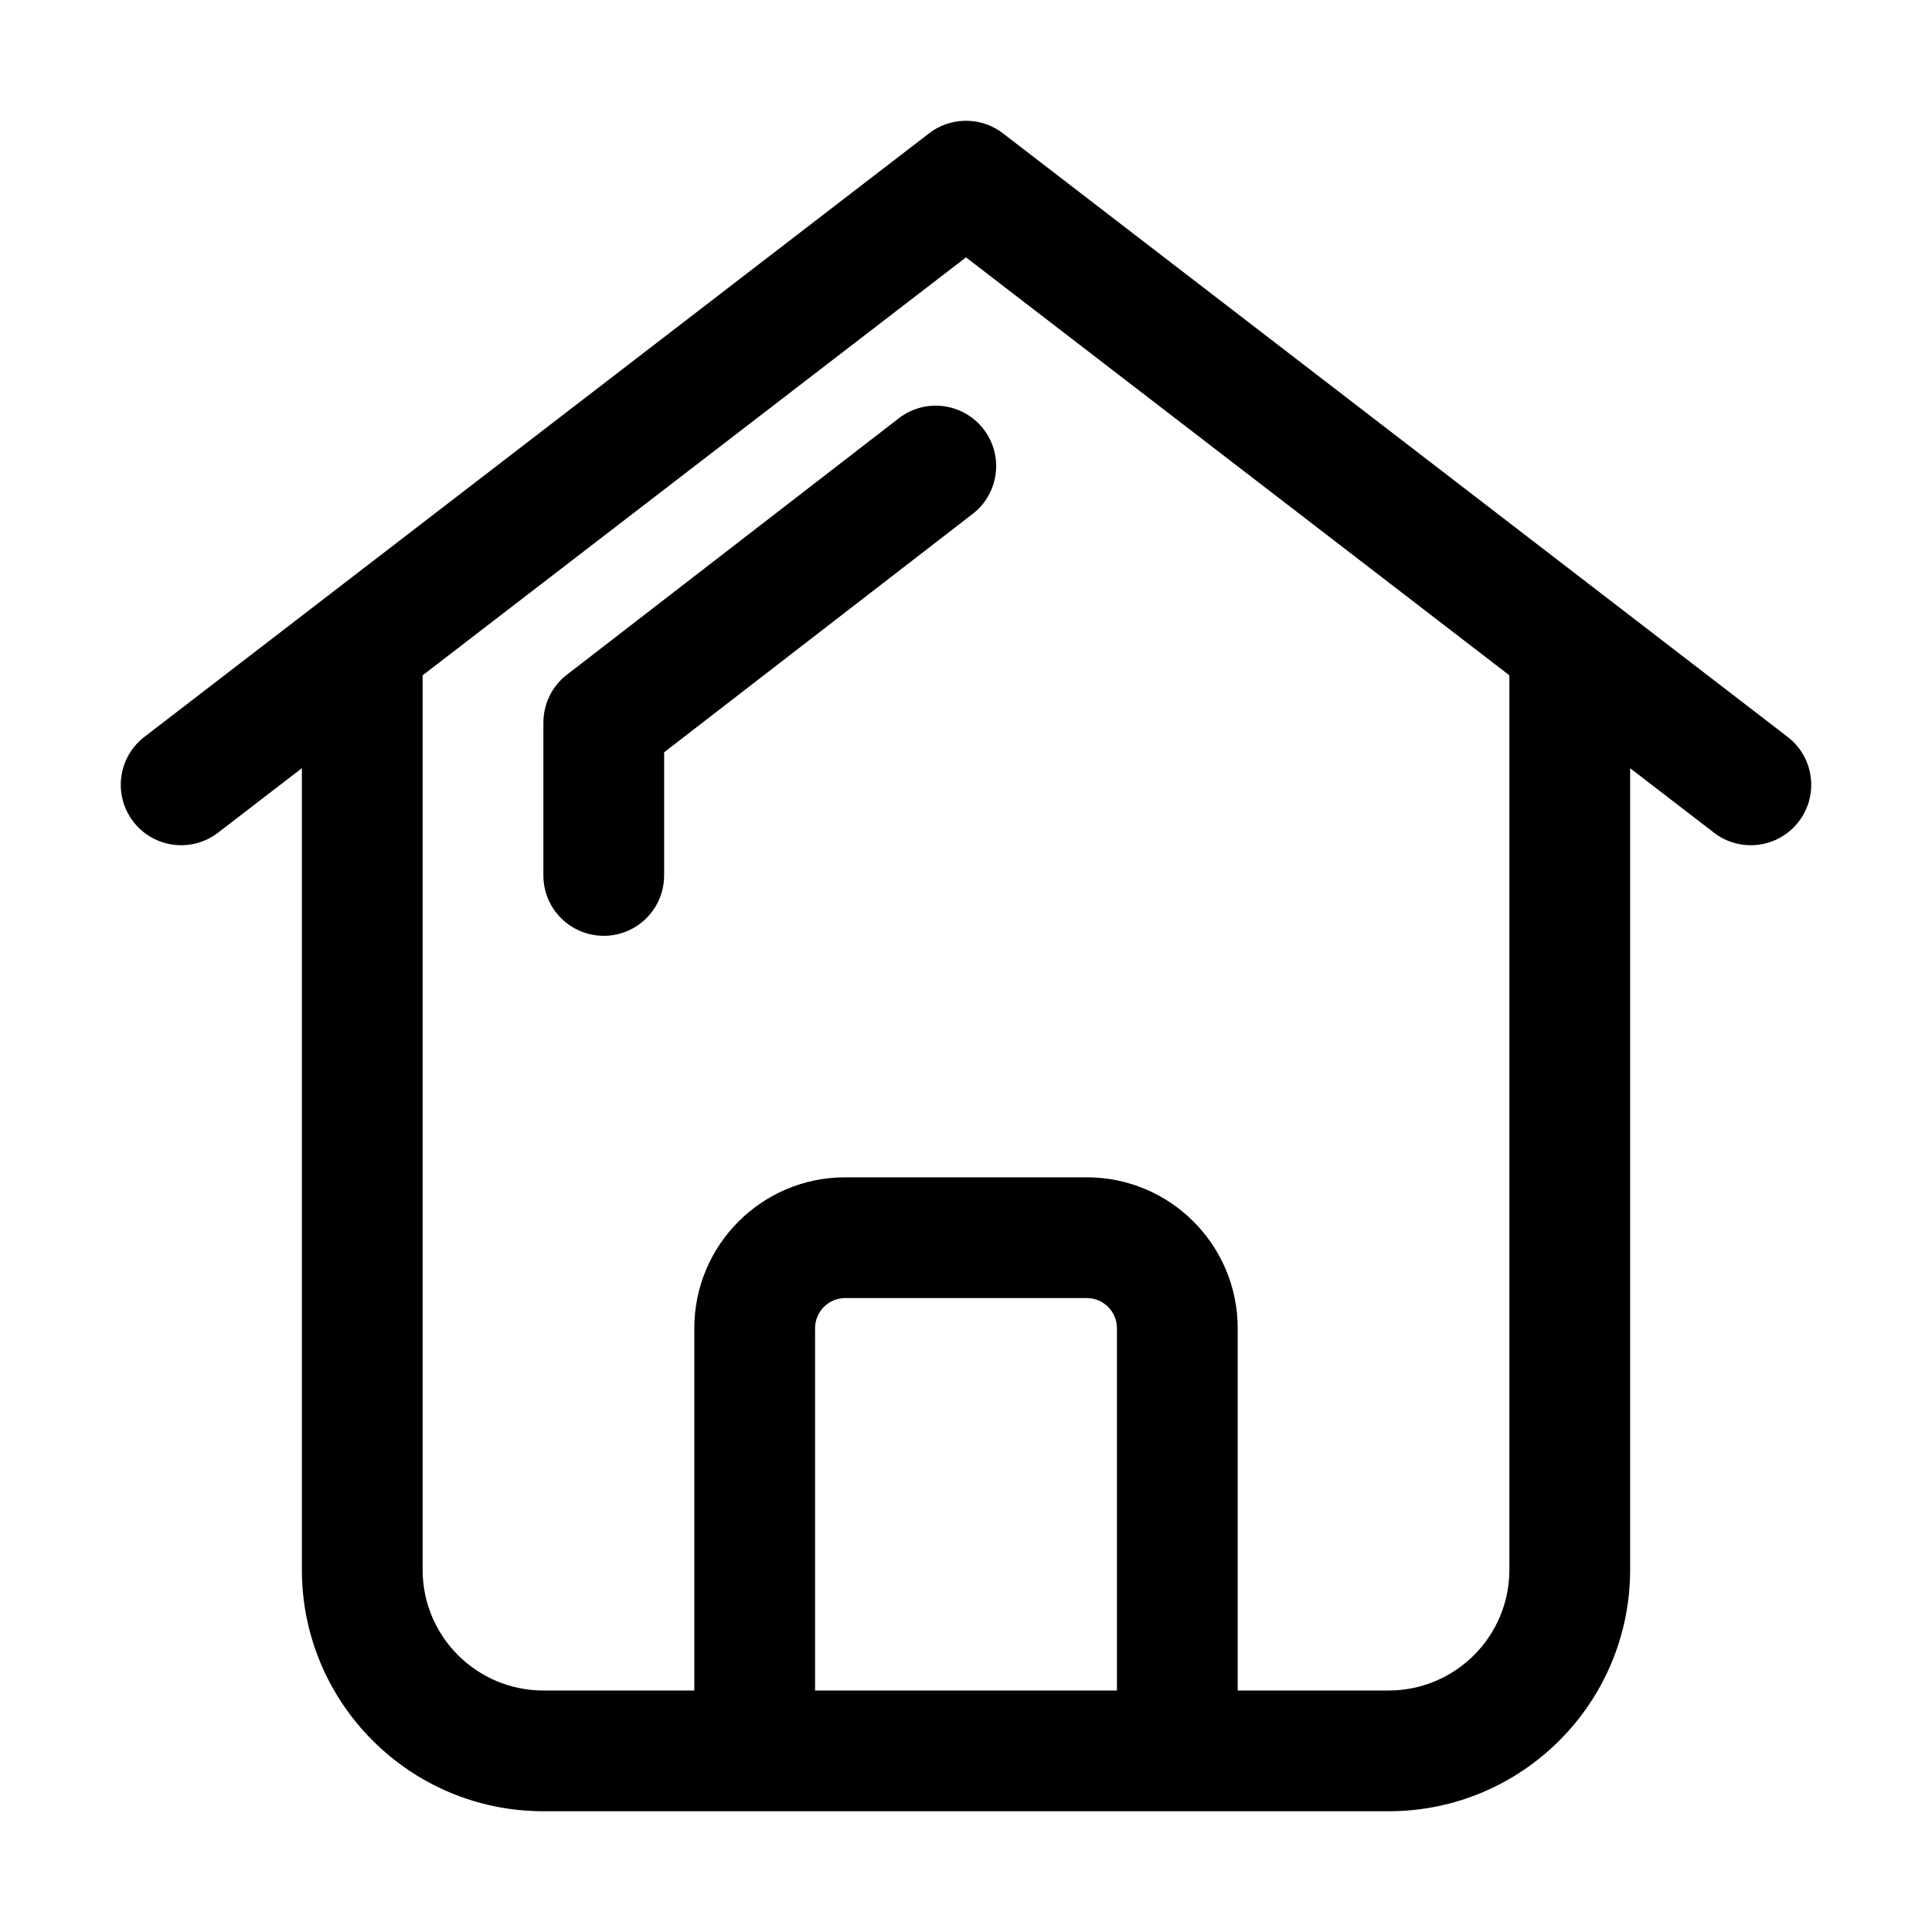<?xml version="1.0" encoding="iso-8859-1"?>
<!-- Generator: Adobe Illustrator 22.0.0, SVG Export Plug-In . SVG Version: 6.00 Build 0)  -->
<svg version="1.1" id="&#x56FE;&#x5C42;_1" xmlns="http://www.w3.org/2000/svg" xmlns:xlink="http://www.w3.org/1999/xlink" x="0px"
	 y="0px" viewBox="0 0 1024 1024" style="enable-background:new 0 0 1024 1024;" xml:space="preserve">
<path d="M953.464,435.335c-10.698,14.083-30.786,16.826-44.868,6.127L864,407.159V832c0,70.692-57.308,128-128,128H288
	c-70.692,0-128-57.308-128-128V407.159l-44.597,34.303c-14.082,10.699-34.17,7.956-44.868-6.127
	c-10.698-14.083-7.955-34.172,6.126-44.871L492.593,70.539c5.418-4.116,11.725-6.235,18.044-6.491
	c0.135-0.006,0.271-0.009,0.406-0.013c0.319-0.009,0.638-0.016,0.957-0.016c0.319-0.001,0.638,0.007,0.957,0.016
	c0.135,0.004,0.271,0.007,0.406,0.013c6.319,0.257,12.626,2.375,18.043,6.491l415.931,319.925
	C961.42,401.163,964.163,421.252,953.464,435.335z M432,896h160V704c0-8.837-7.163-16-16-16H448c-8.837,0-16,7.163-16,16V896z
	 M800,357.931L512,136.408L224,357.931V832c0,35.346,28.654,64,64,64h80V704c0-44.183,35.817-80,80-80h128c44.183,0,80,35.817,80,80
	v192h80c35.346,0,64-28.654,64-64V357.931z M515.334,272.536L352,398.729V464c0,17.673-14.327,32-32,32s-32-14.327-32-32v-80
	c0-0.209,0.012-0.414,0.016-0.622c-0.119-9.801,4.243-19.529,12.646-25.914l175.931-135.925c14.082-10.699,34.17-7.956,44.868,6.127
	C532.159,241.748,529.416,261.838,515.334,272.536z"/>
</svg>
